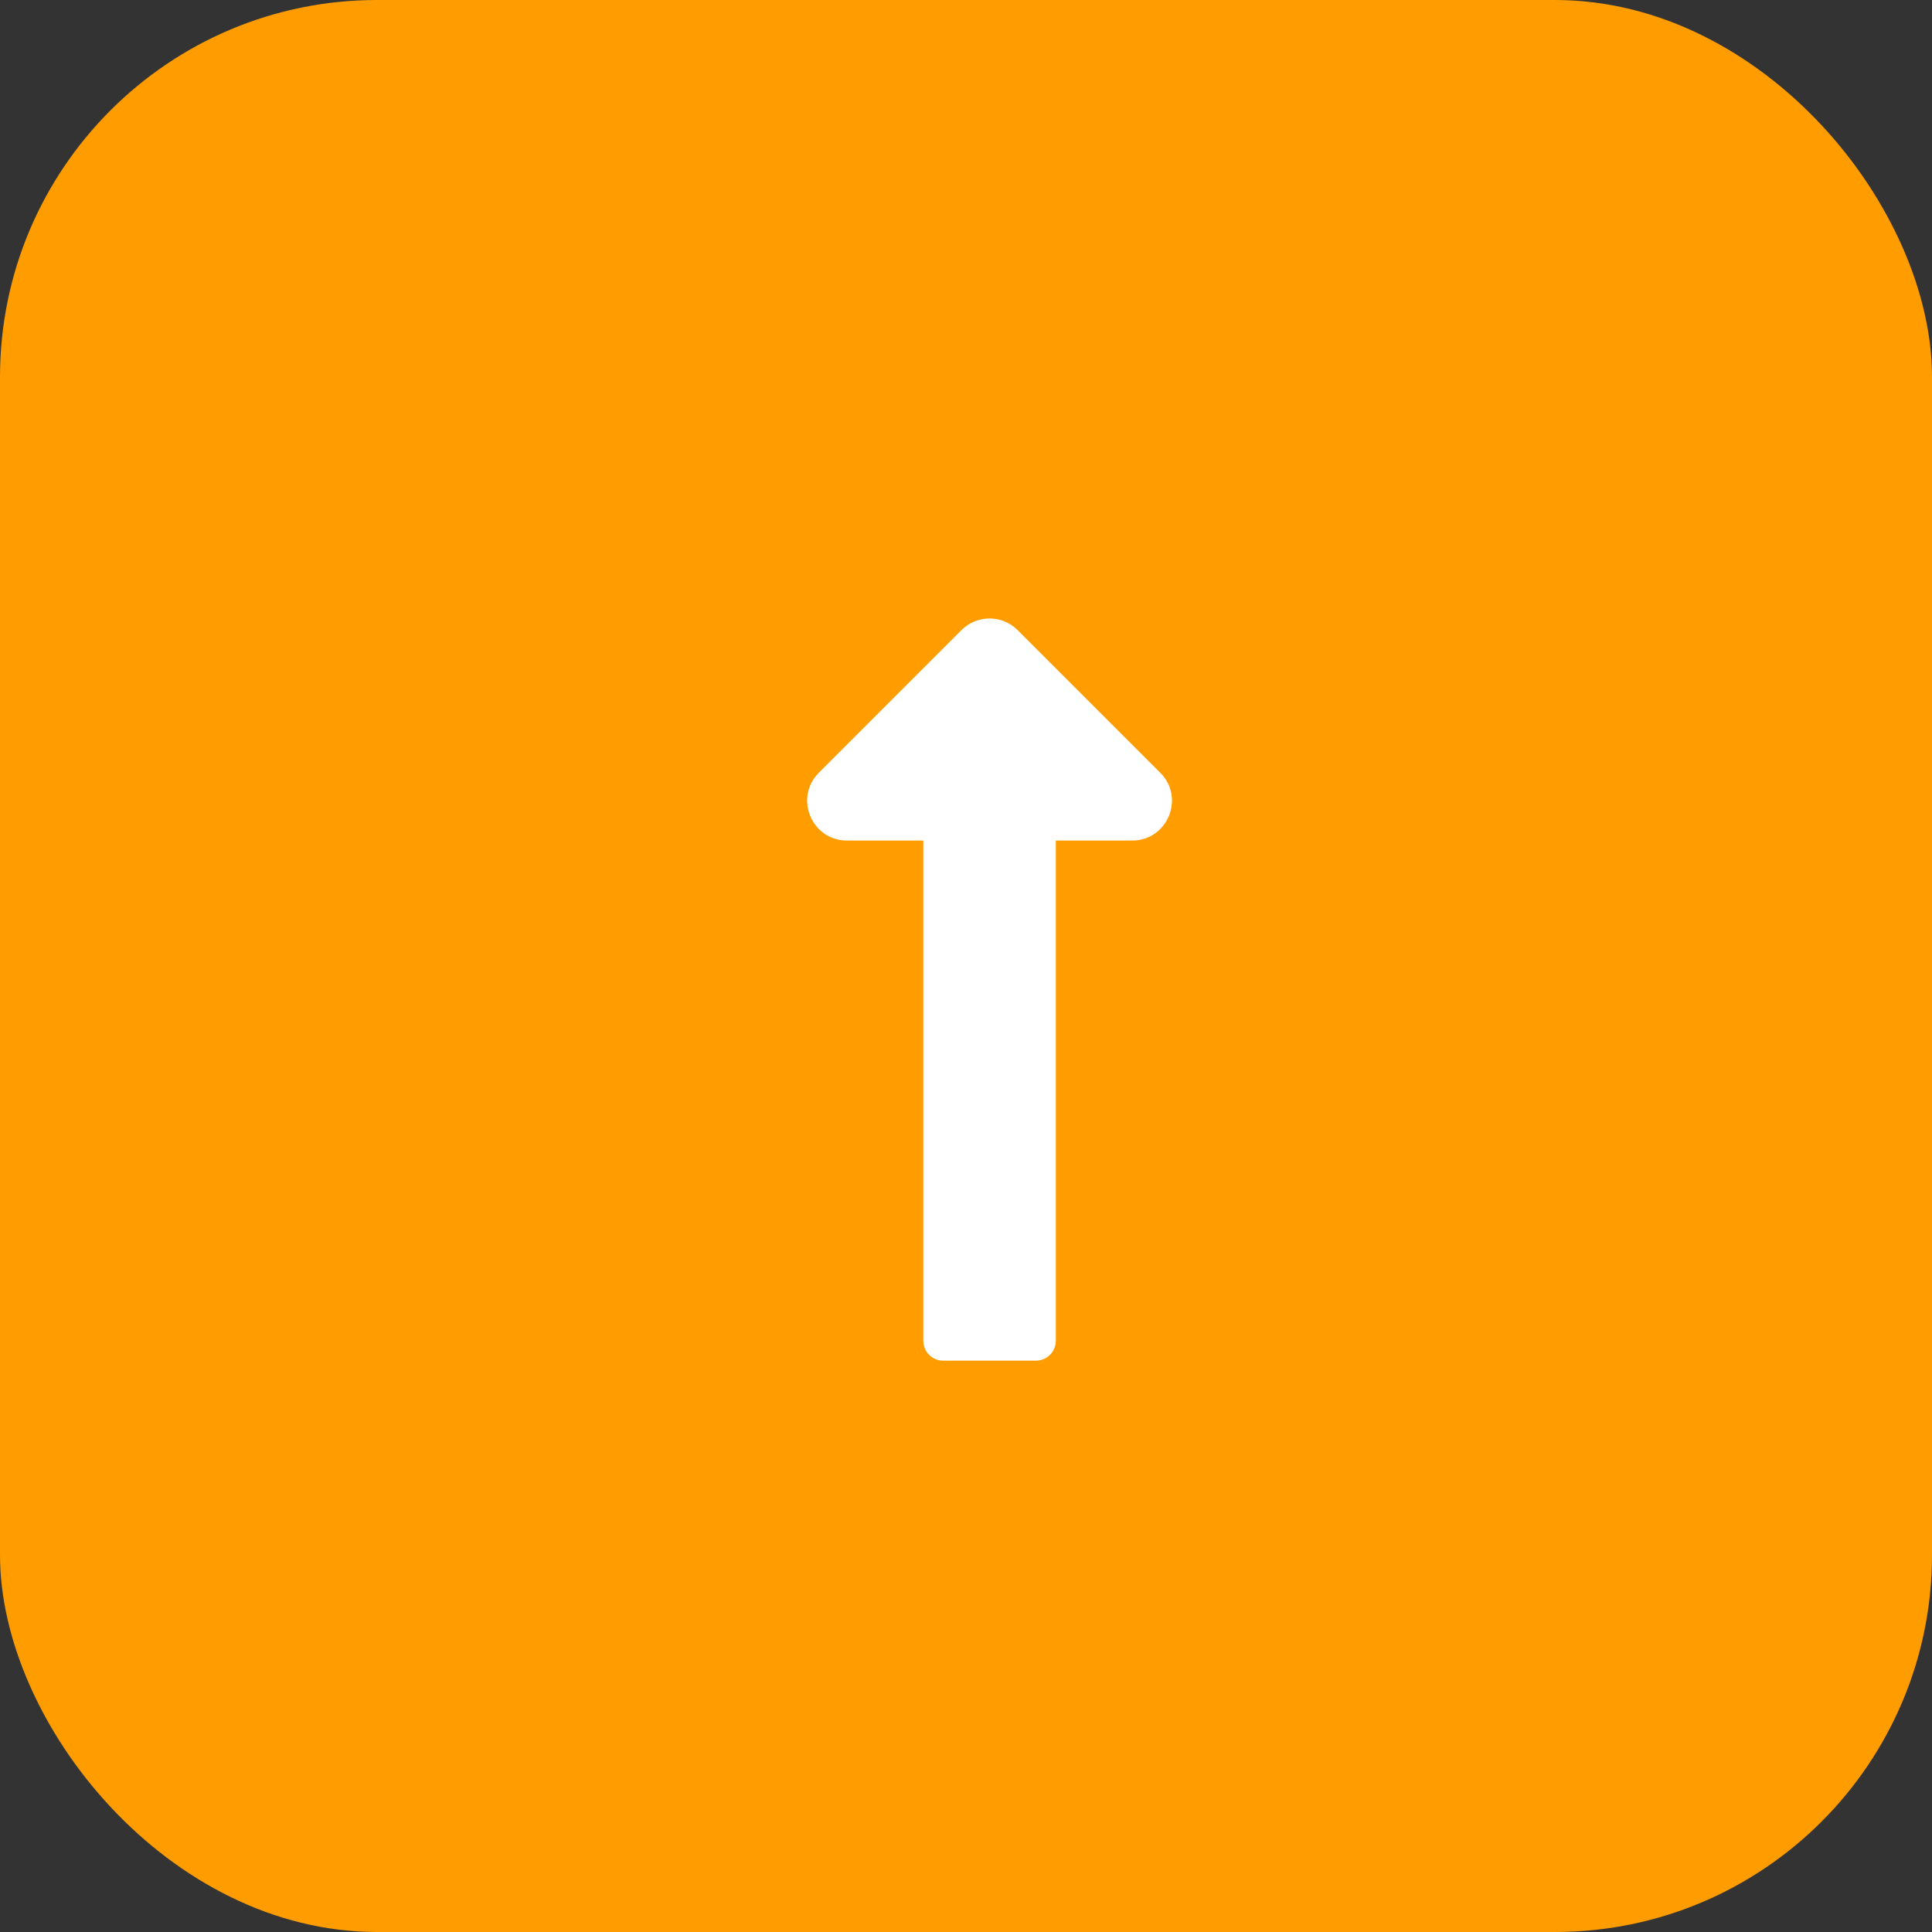 <svg width="41" height="41" viewBox="0 0 41 41" fill="none" xmlns="http://www.w3.org/2000/svg">
<rect x="0" y="0" width="41" height="41" fill="#333333" stroke="none"/>
<rect width="41" height="41" rx="8" fill="#ff9c00"/>
<path d="M19.594 17.838V28.453C19.594 28.686 19.782 28.875 20.015 28.875H21.984C22.217 28.875 22.406 28.686 22.406 28.453V17.838H24.025C24.777 17.838 25.154 16.929 24.622 16.398L21.596 13.372C21.267 13.043 20.733 13.043 20.403 13.372L17.378 16.398C16.846 16.929 17.223 17.838 17.974 17.838H19.594Z" fill="white"/>
</svg>
